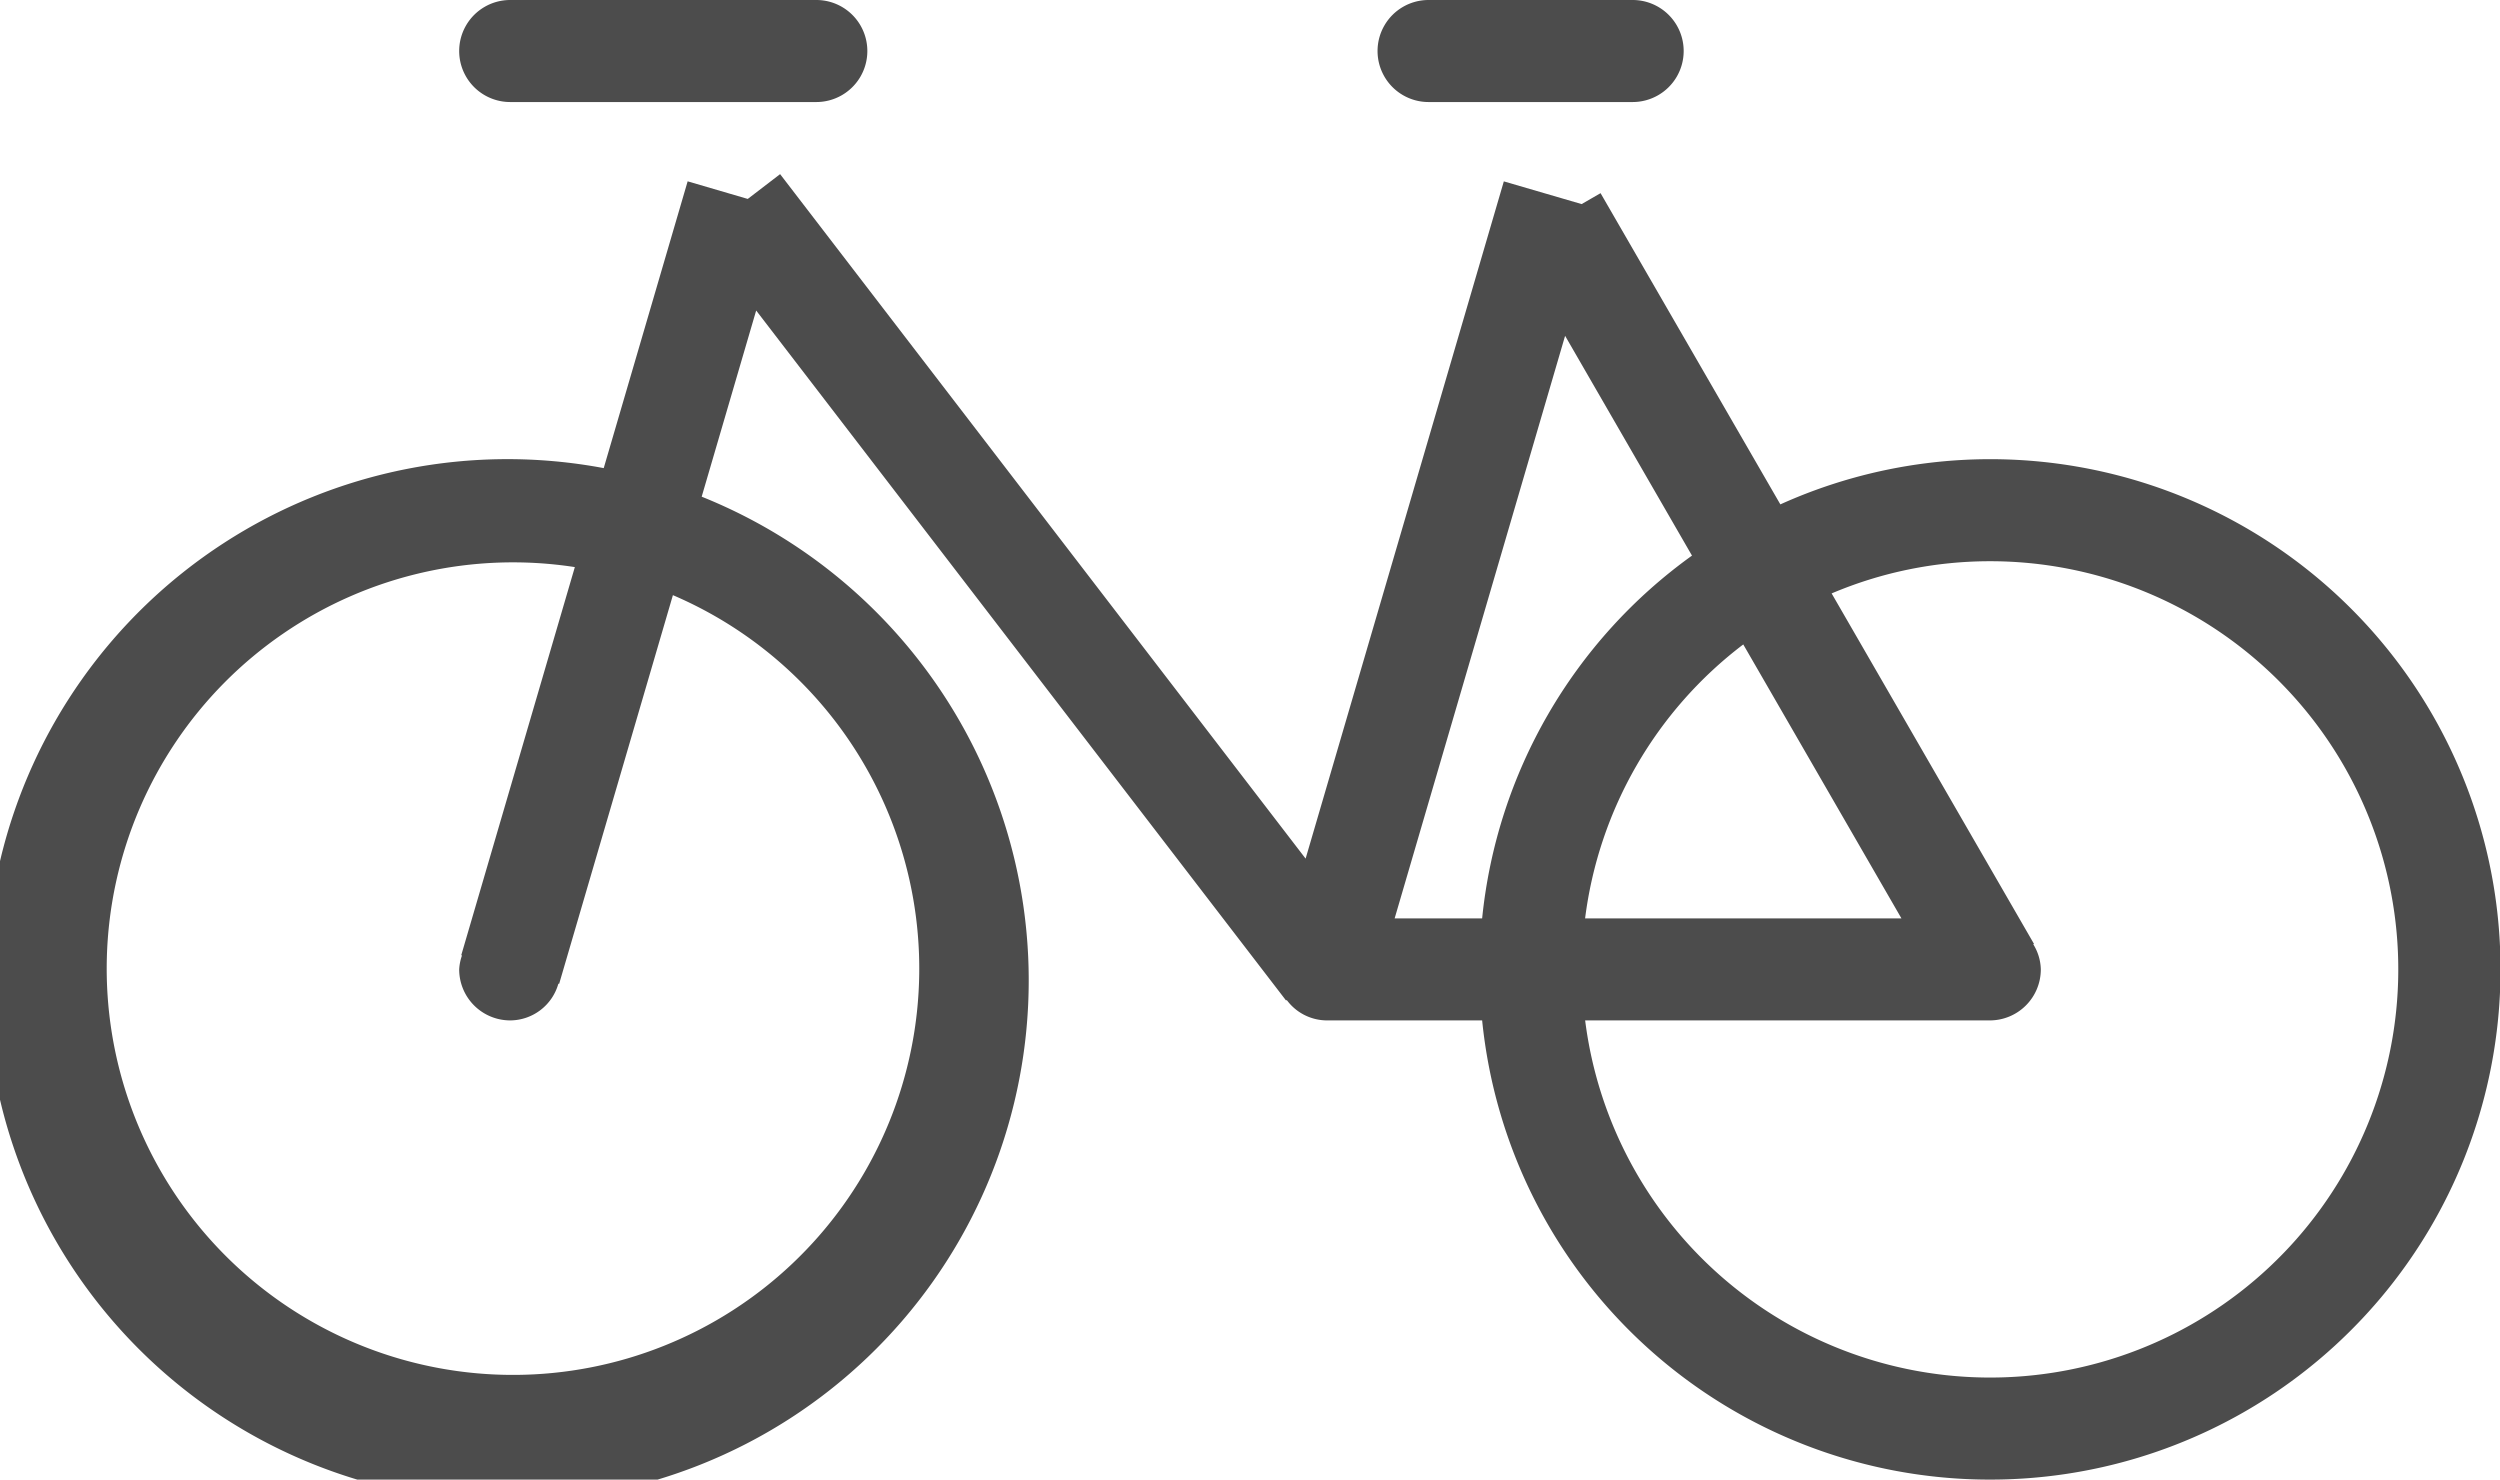 <svg xmlns="http://www.w3.org/2000/svg" width="49" height="29" viewBox="0 0 49 29">
  <defs>
    <style>
      .cls-1 {
        fill: #4c4c4c;
        fill-rule: evenodd;
      }
    </style>
  </defs>
  <path id="Rounded_Rectangle_2" data-name="Rounded Rectangle 2" class="cls-1" d="M257,64a10,10,0,0,1-9.95-9H244a0.982,0.982,0,0,1-.78-0.4l-0.013.01L232.821,41.086l-1.068,3.649a10.217,10.217,0,1,1-1.92-.56l1.645-5.621,1.178,0.345,0.634-.486,10.3,13.416,3.885-13.274L249,39l0.371-.214,3.524,6.1A10,10,0,1,1,257,64ZM231.189,46.665l-2.229,7.616-0.016,0A0.987,0.987,0,0,1,228,55a1,1,0,0,1-1-1,0.98,0.98,0,0,1,.056-0.276l-0.016,0,2.227-7.609A7.963,7.963,0,1,0,231.189,46.665Zm17.487-5.083L245.335,53h1.715a9.985,9.985,0,0,1,4.113-7.11Zm3.492,6.049a8,8,0,0,0-3.1,5.369h6.2ZM257,46a7.951,7.951,0,0,0-3.1.631l3.966,6.869-0.014.008A0.968,0.968,0,0,1,258,54a1,1,0,0,1-1,1h-7.931A8,8,0,1,0,257,46Zm-7-9h-4a1,1,0,0,1,0-2h4A1,1,0,0,1,250,37Zm-16,0h-6a1,1,0,0,1,0-2h6A1,1,0,0,1,234,37Z" transform="translate(-218 -35)"/>
</svg>
